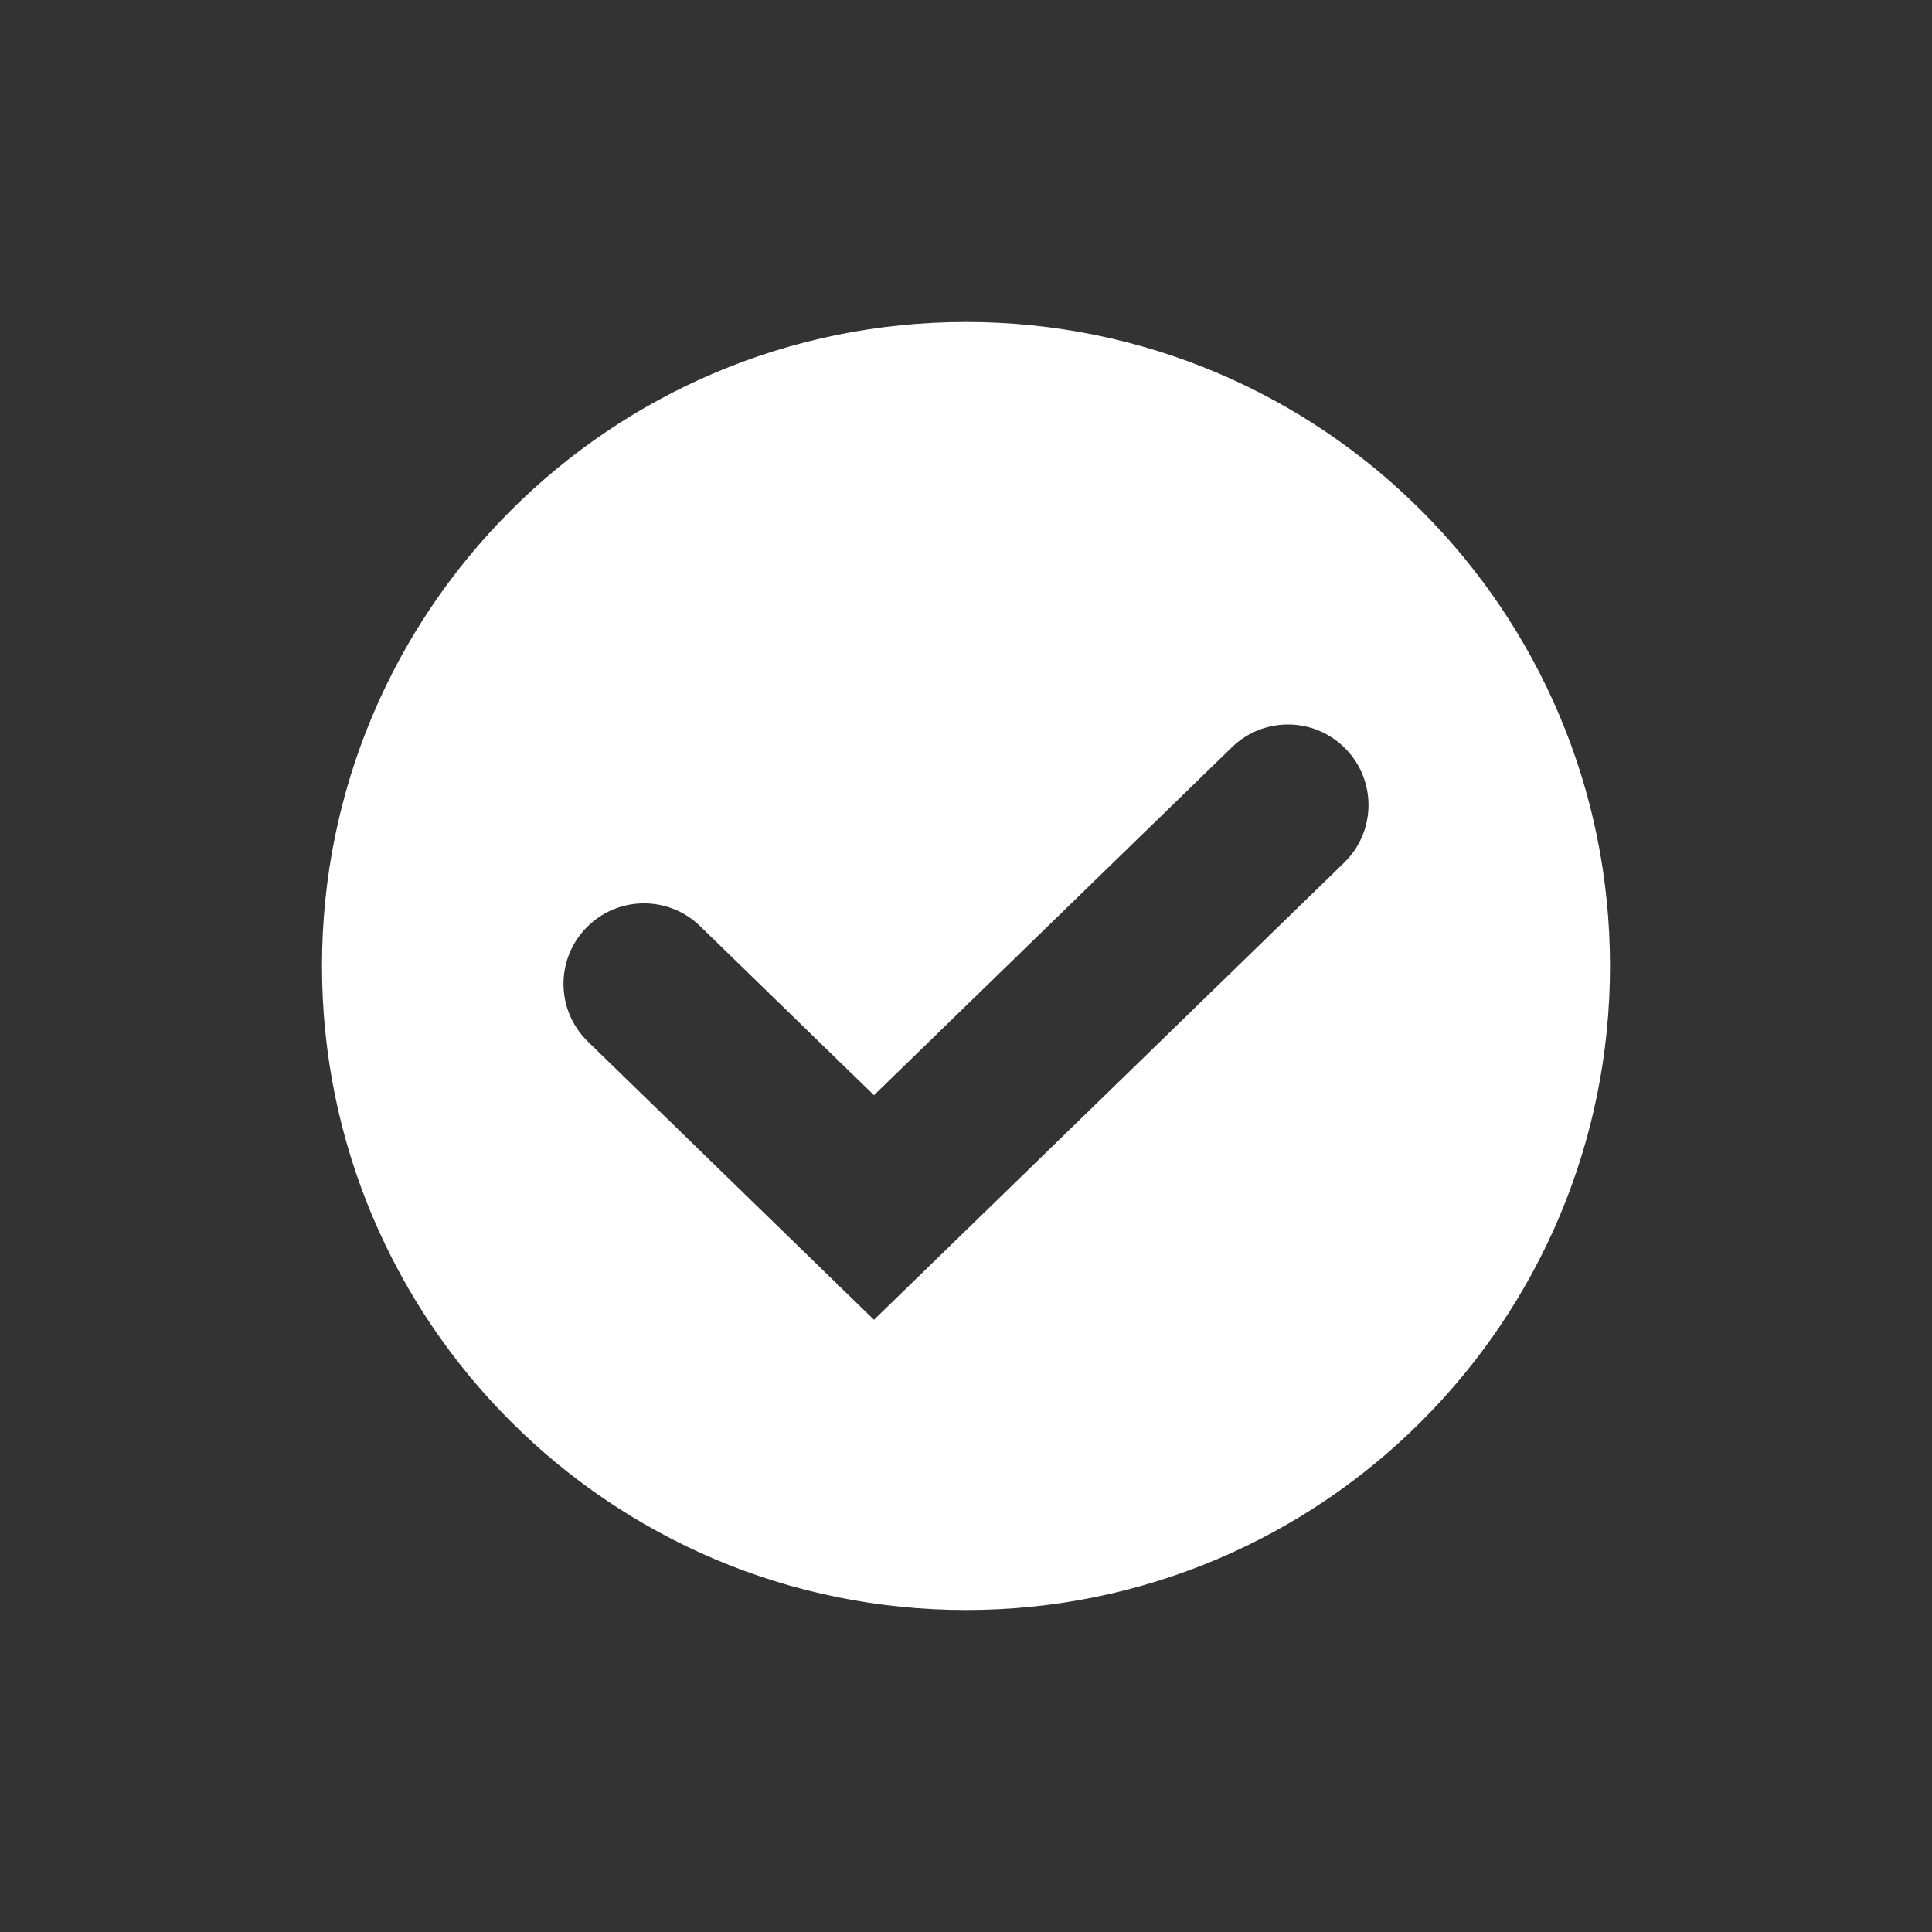 <svg width="24" height="24" viewBox="0 0 24 24" fill="none" xmlns="http://www.w3.org/2000/svg">
<rect x="0" y="0" width="24" height="24" fill="#333333" stroke="none"/>
<path fill-rule="evenodd" clip-rule="evenodd" d="M12 20C16.418 20 20 16.418 20 12C20 7.582 16.418 4 12 4C7.582 4 4 7.582 4 12C4 16.418 7.582 20 12 20ZM16.697 10.717C17.093 10.332 17.102 9.699 16.717 9.303C16.332 8.907 15.699 8.898 15.303 9.283L10.857 13.605L8.697 11.505C8.301 11.12 7.668 11.129 7.283 11.525C6.898 11.921 6.907 12.554 7.303 12.939L10.857 16.395L16.697 10.717Z" fill="white"/>
</svg>
